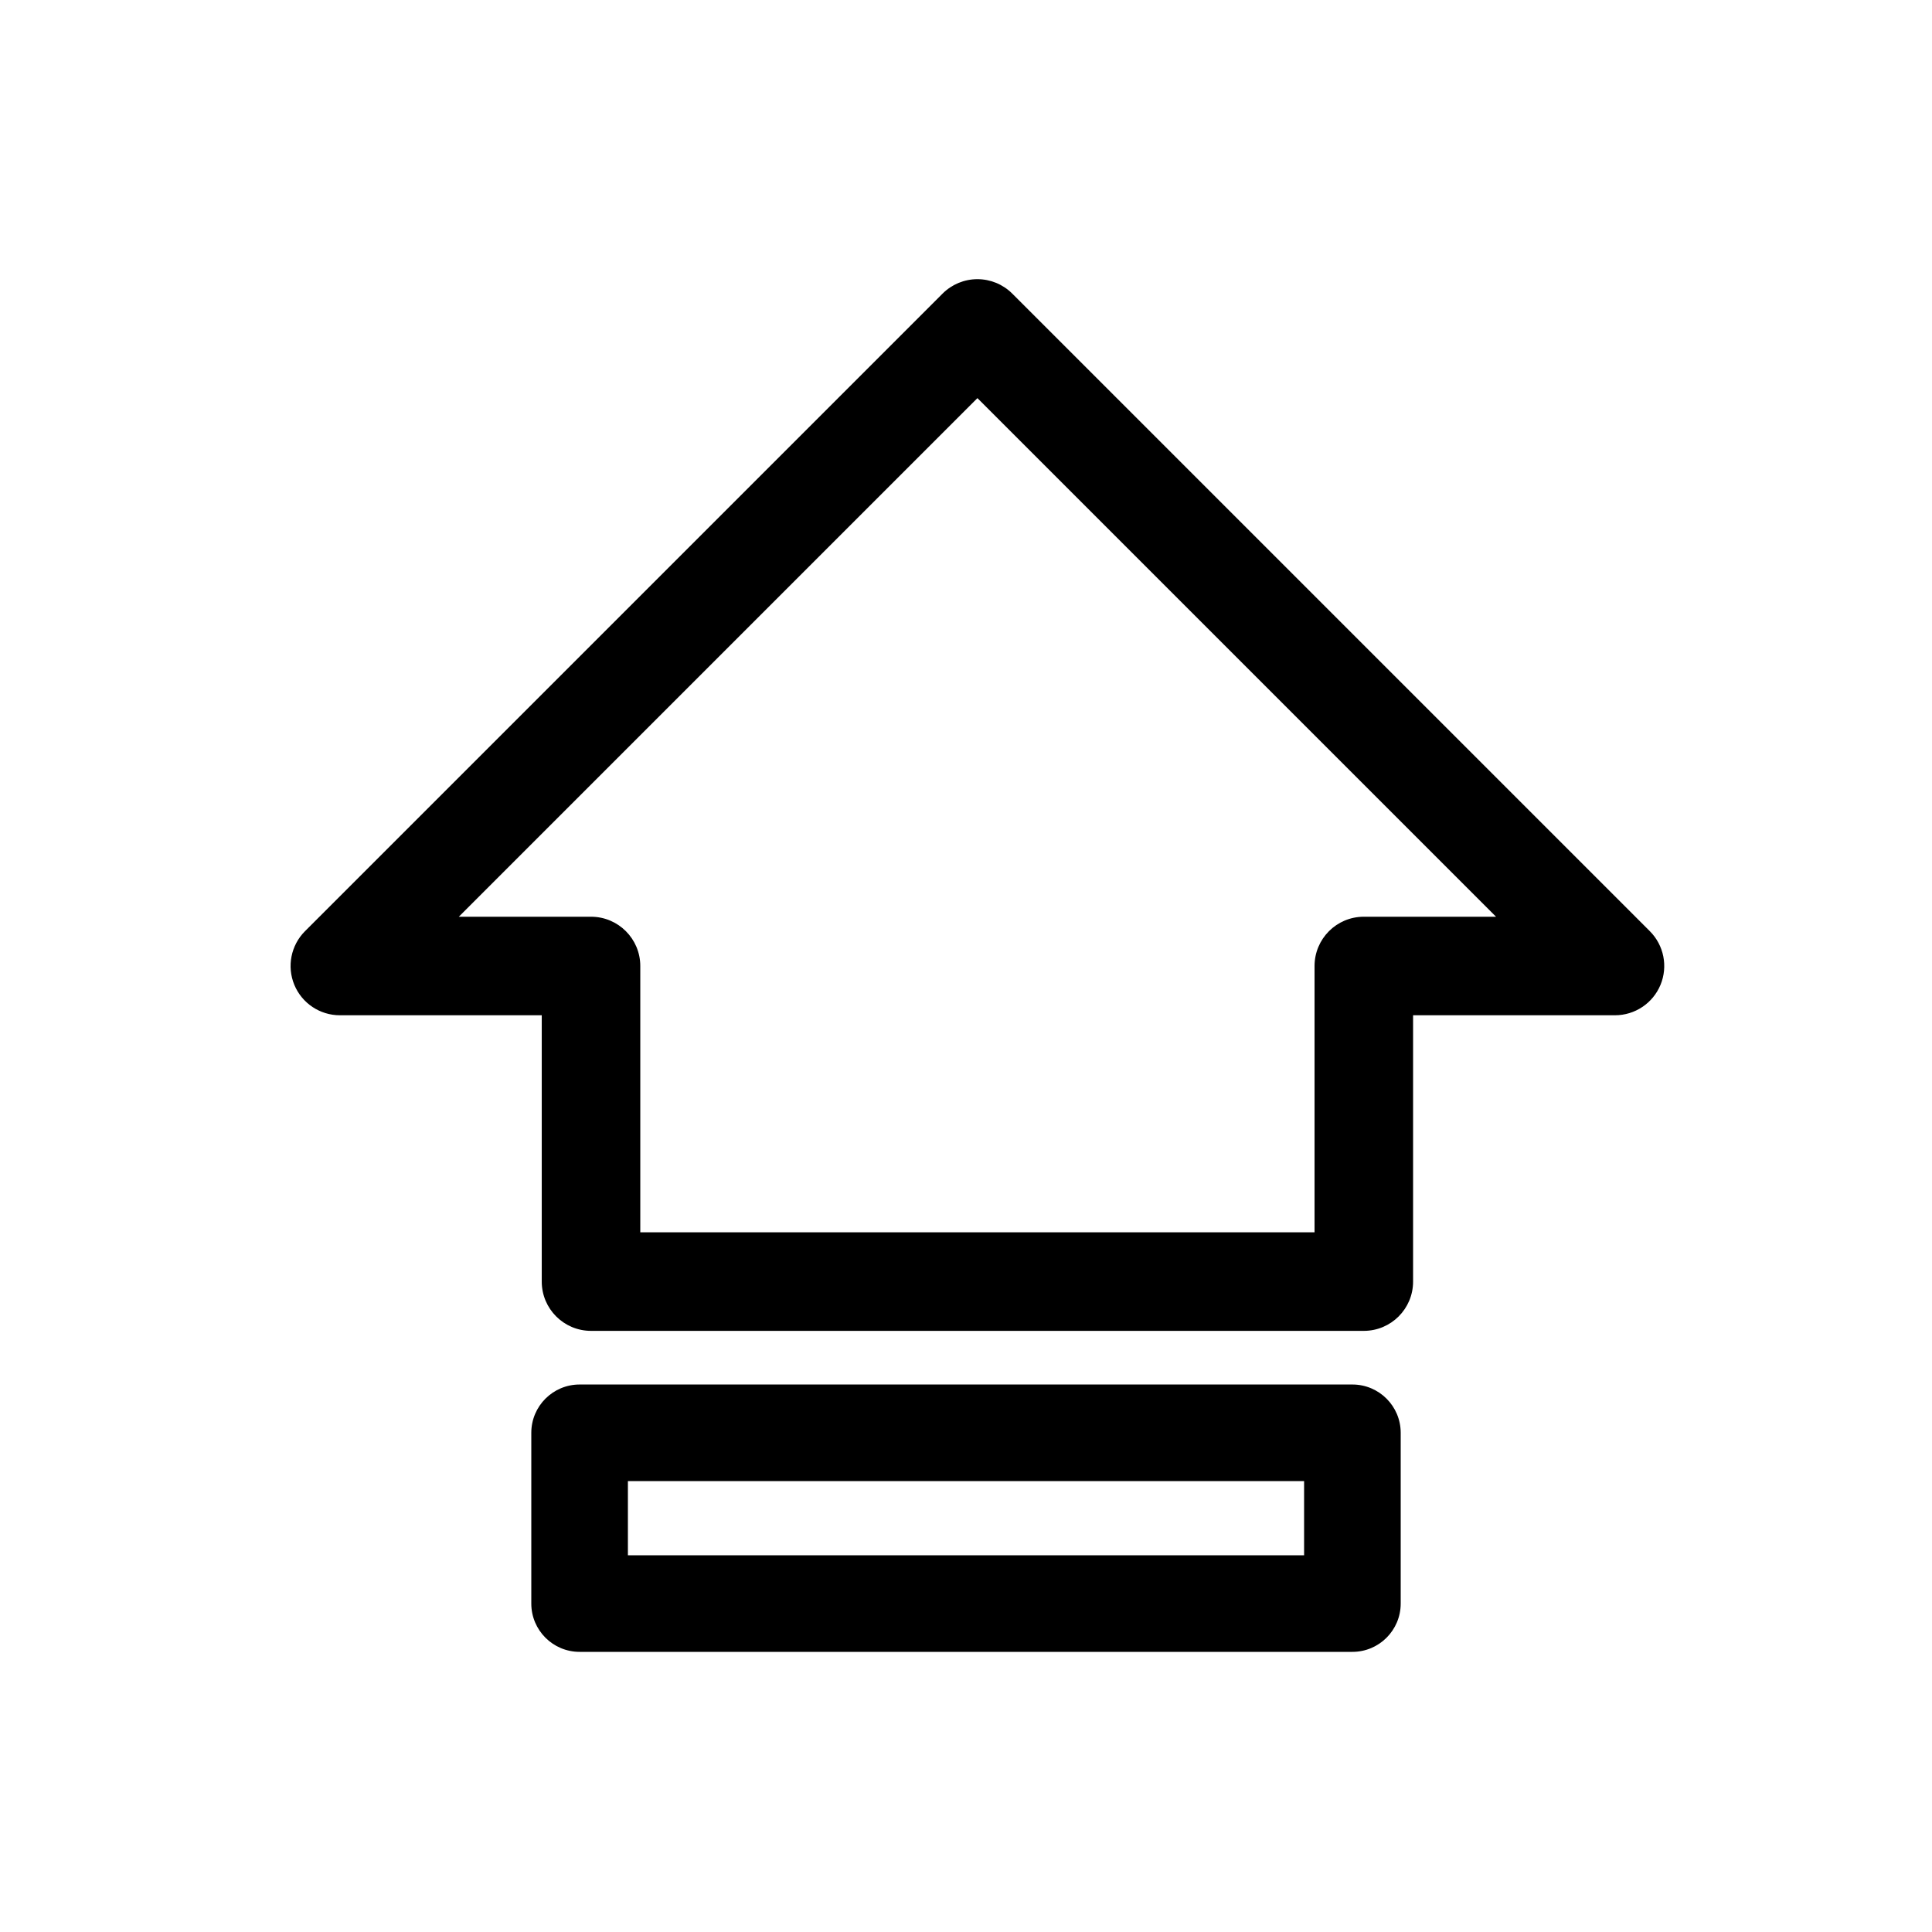 <?xml version="1.0" encoding="UTF-8"?>
<svg id="a" data-name="layer1" xmlns="http://www.w3.org/2000/svg" viewBox="0 0 1000 1000">
  <defs>
    <style>
      .d {
        stroke: #000;
        stroke-miterlimit: 10;
      }
    </style>
  </defs>
  <path class="d" d="M705.91,688.35h-400c-13.81,0-25-11.19-25-25v-138.35h-105c-10.11,0-19.23-6.09-23.1-15.43-3.87-9.34-1.73-20.09,5.42-27.25L488.23,152.32c4.69-4.69,11.05-7.32,17.68-7.32s12.99,2.63,17.68,7.32l330,330c7.15,7.15,9.29,17.9,5.42,27.25-3.87,9.34-12.99,15.43-23.1,15.43h-105v138.35c0,13.81-11.19,25-25,25ZM330.91,638.35h350v-138.35c0-13.81,11.19-25,25-25h69.64L505.91,205.36,236.27,475h69.64c13.81,0,25,11.19,25,25v138.35Z"/>
  <path d="M700,855h-400c-13.81,0-25-11.19-25-25v-88.38c0-13.81,11.19-25,25-25h400c13.81,0,25,11.19,25,25v88.38c0,13.81-11.19,25-25,25ZM325,805h350v-38.38h-350v38.38Z"/>
</svg>